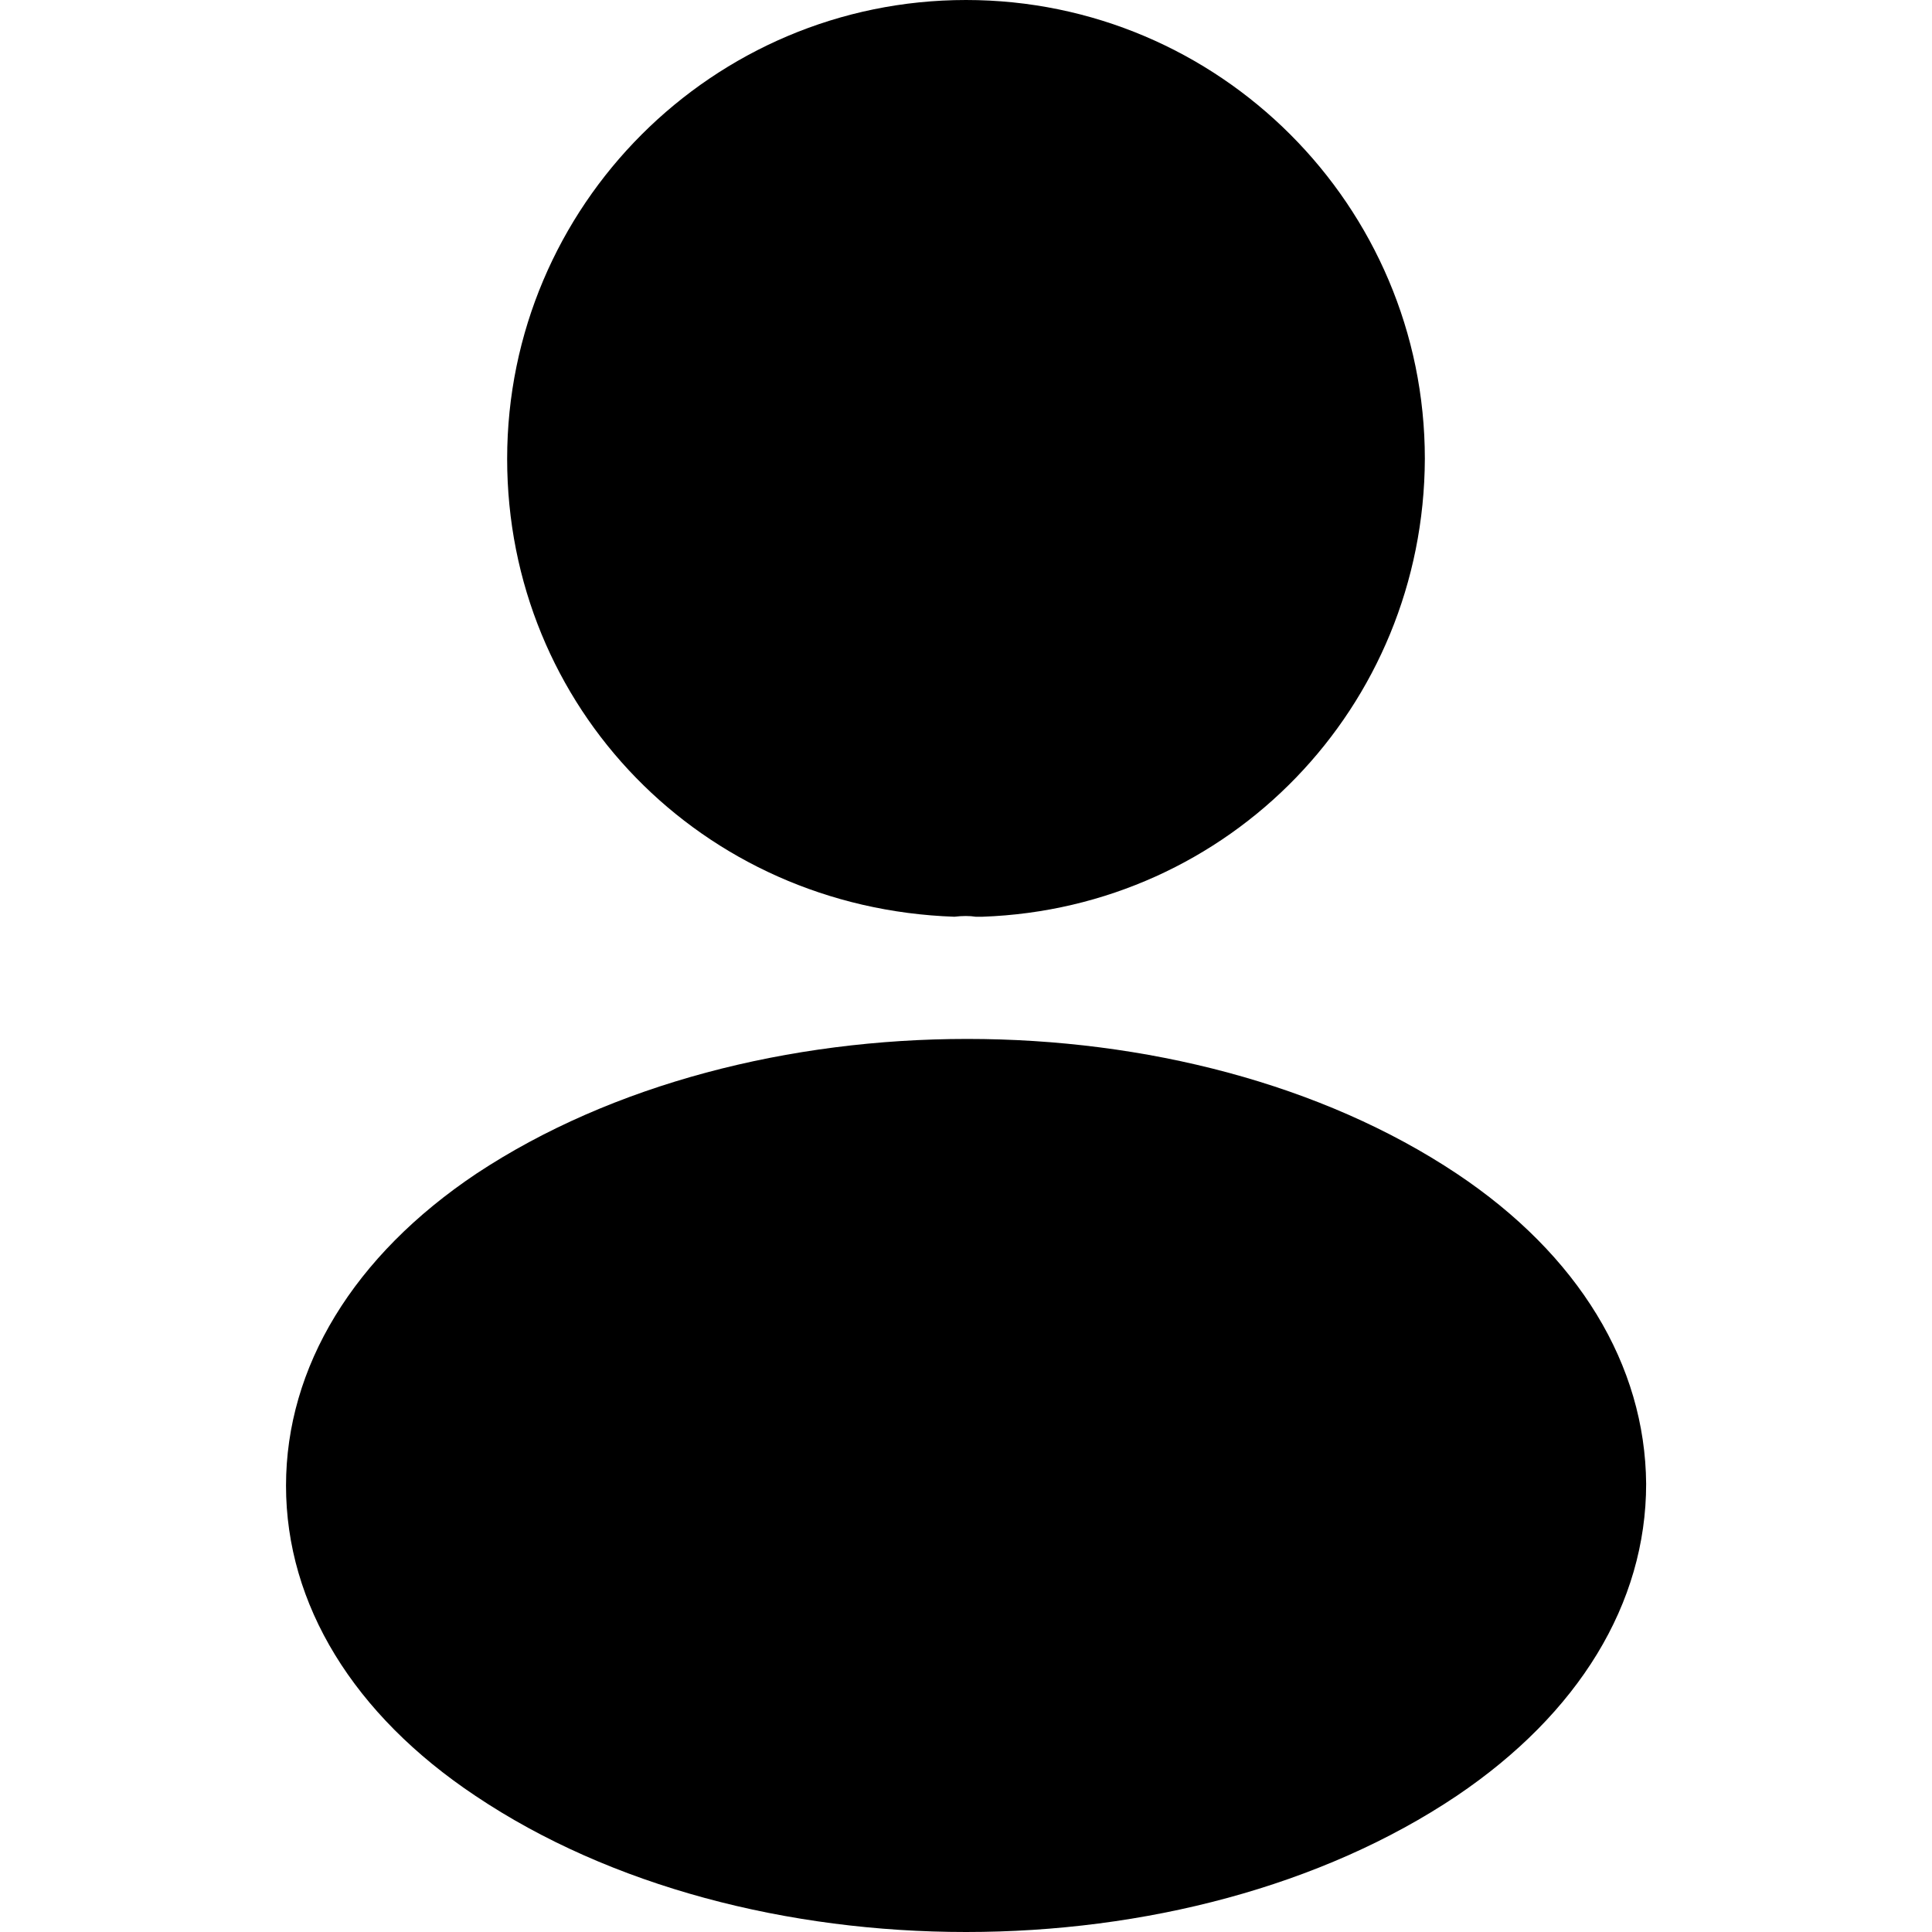 <svg xmlns="http://www.w3.org/2000/svg" width="24" height="24" viewBox="0 0 24 24" fill="none">
  <path d="M6.3 5.7C6.3 8.784 8.712 11.28 11.856 11.388C11.952 11.376 12.048 11.376 12.12 11.388C12.144 11.388 12.156 11.388 12.18 11.388C12.192 11.388 12.192 11.388 12.204 11.388C15.276 11.28 17.688 8.784 17.7 5.7C17.7 2.556 15.144 -0 12 -0C8.856 -0 6.3 2.556 6.3 5.7Z" fill='currentColor' fill-opacity="1"/>
  <path d="M5.917 14.58C4.393 15.6 3.553 16.98 3.553 18.456C3.553 19.932 4.393 21.3 5.905 22.308C7.585 23.436 9.793 24 12.001 24C14.209 24 16.417 23.436 18.097 22.308C19.609 21.288 20.449 19.92 20.449 18.432C20.437 16.956 19.609 15.588 18.097 14.58C14.749 12.348 9.289 12.348 5.917 14.58Z" fill="currentColor" fill-opacity="1"/>
</svg>